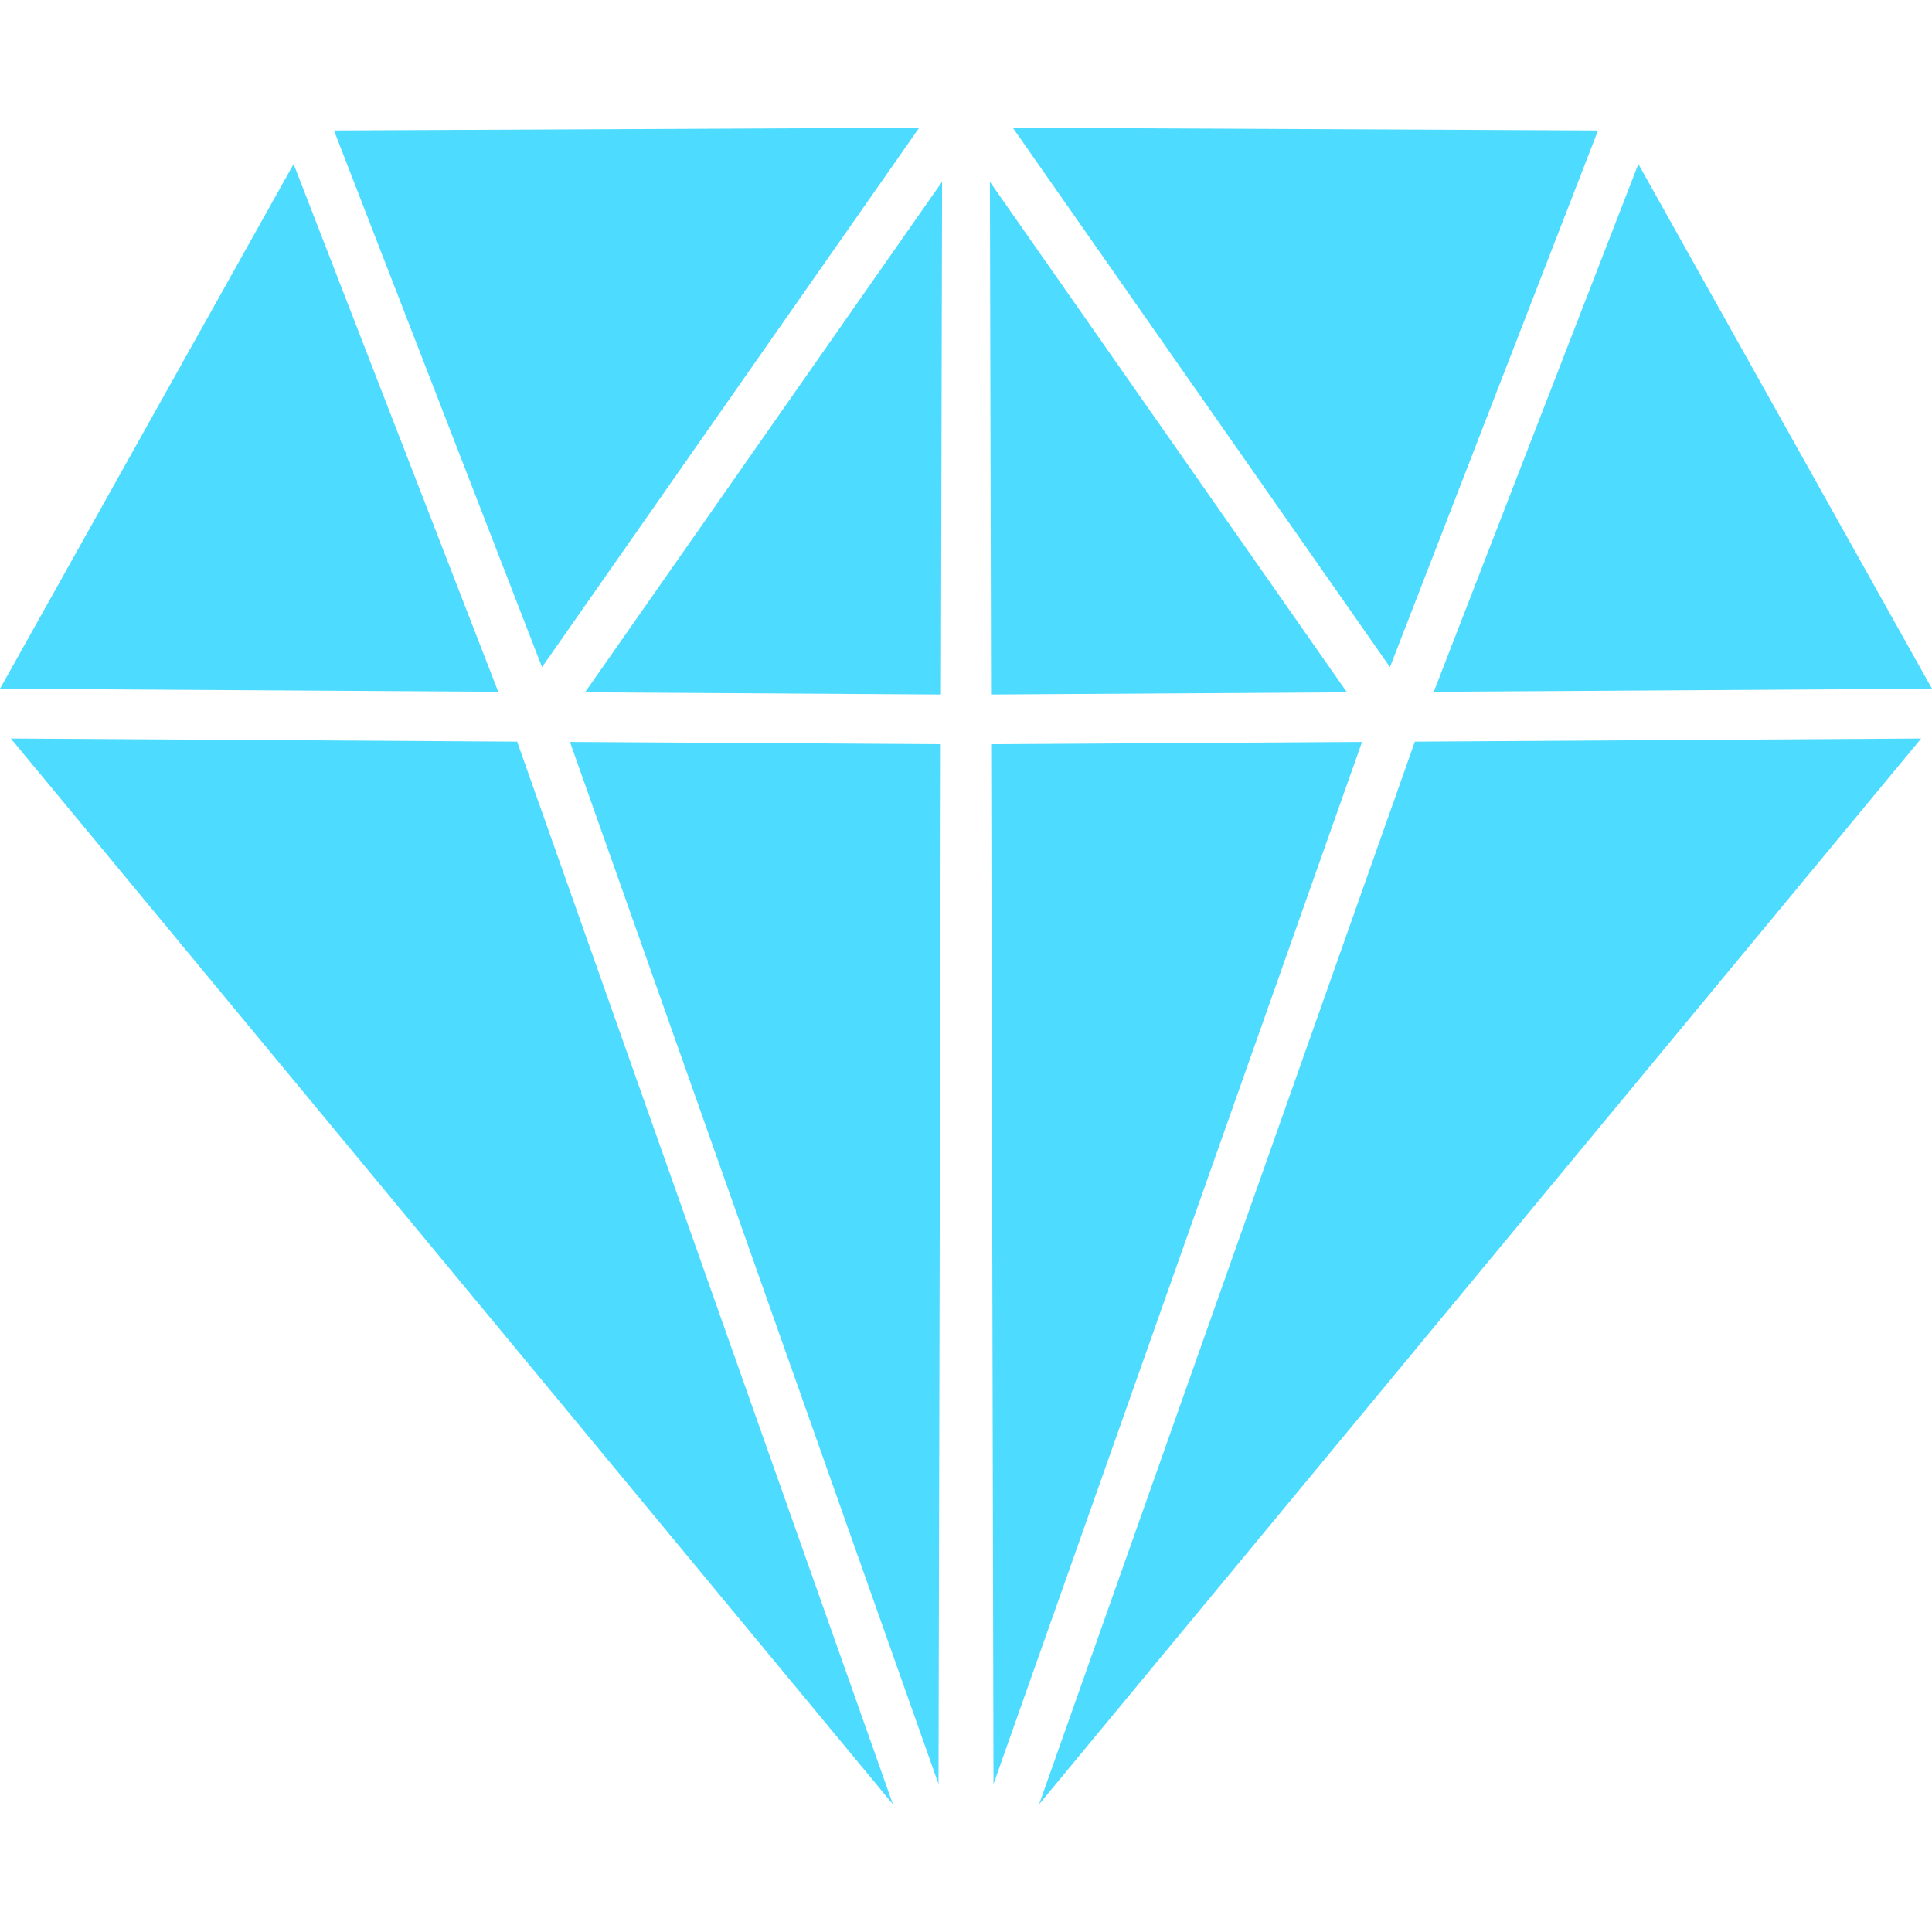 <svg xmlns="http://www.w3.org/2000/svg" viewBox="0 0 231.884 231.884">
    <g>
        <polygon style="fill:#4ddbff;" points="110.327,15.329 65.057,80.069 40.085,15.657"/>
        <polygon style="fill:#4ddbff;" points="35.24,19.685 59.8,83.029 0,82.665"/>
        <polygon style="fill:#4ddbff;" points="1.301,88.638 62.067,89.014 107.171,216.556"/>
        <polygon style="fill:#4ddbff;" points="112.643,214.127 68.41,89.05 112.917,89.324"/>
        <polygon style="fill:#4ddbff;" points="112.935,83.357 70.218,83.095 112.845,22.137 113.072,21.821 112.959,71.823"/>
        <polygon style="fill:#4ddbff;" points="231.884,82.665 172.085,83.029 196.638,19.685"/>
        <polygon style="fill:#4ddbff;" points="191.799,15.657 166.828,80.069 121.557,15.329"/>
        <polygon style="fill:#4ddbff;" points="118.926,71.823 118.812,21.821 119.033,22.137 161.666,83.095 118.95,83.357"/>
        <polygon style="fill:#4ddbff;" points="118.961,89.324 163.474,89.05 119.242,214.127"/>
        <polygon style="fill:#4ddbff;" points="124.714,216.556 169.817,89.014 230.584,88.638"/>
    </g>
</svg>
